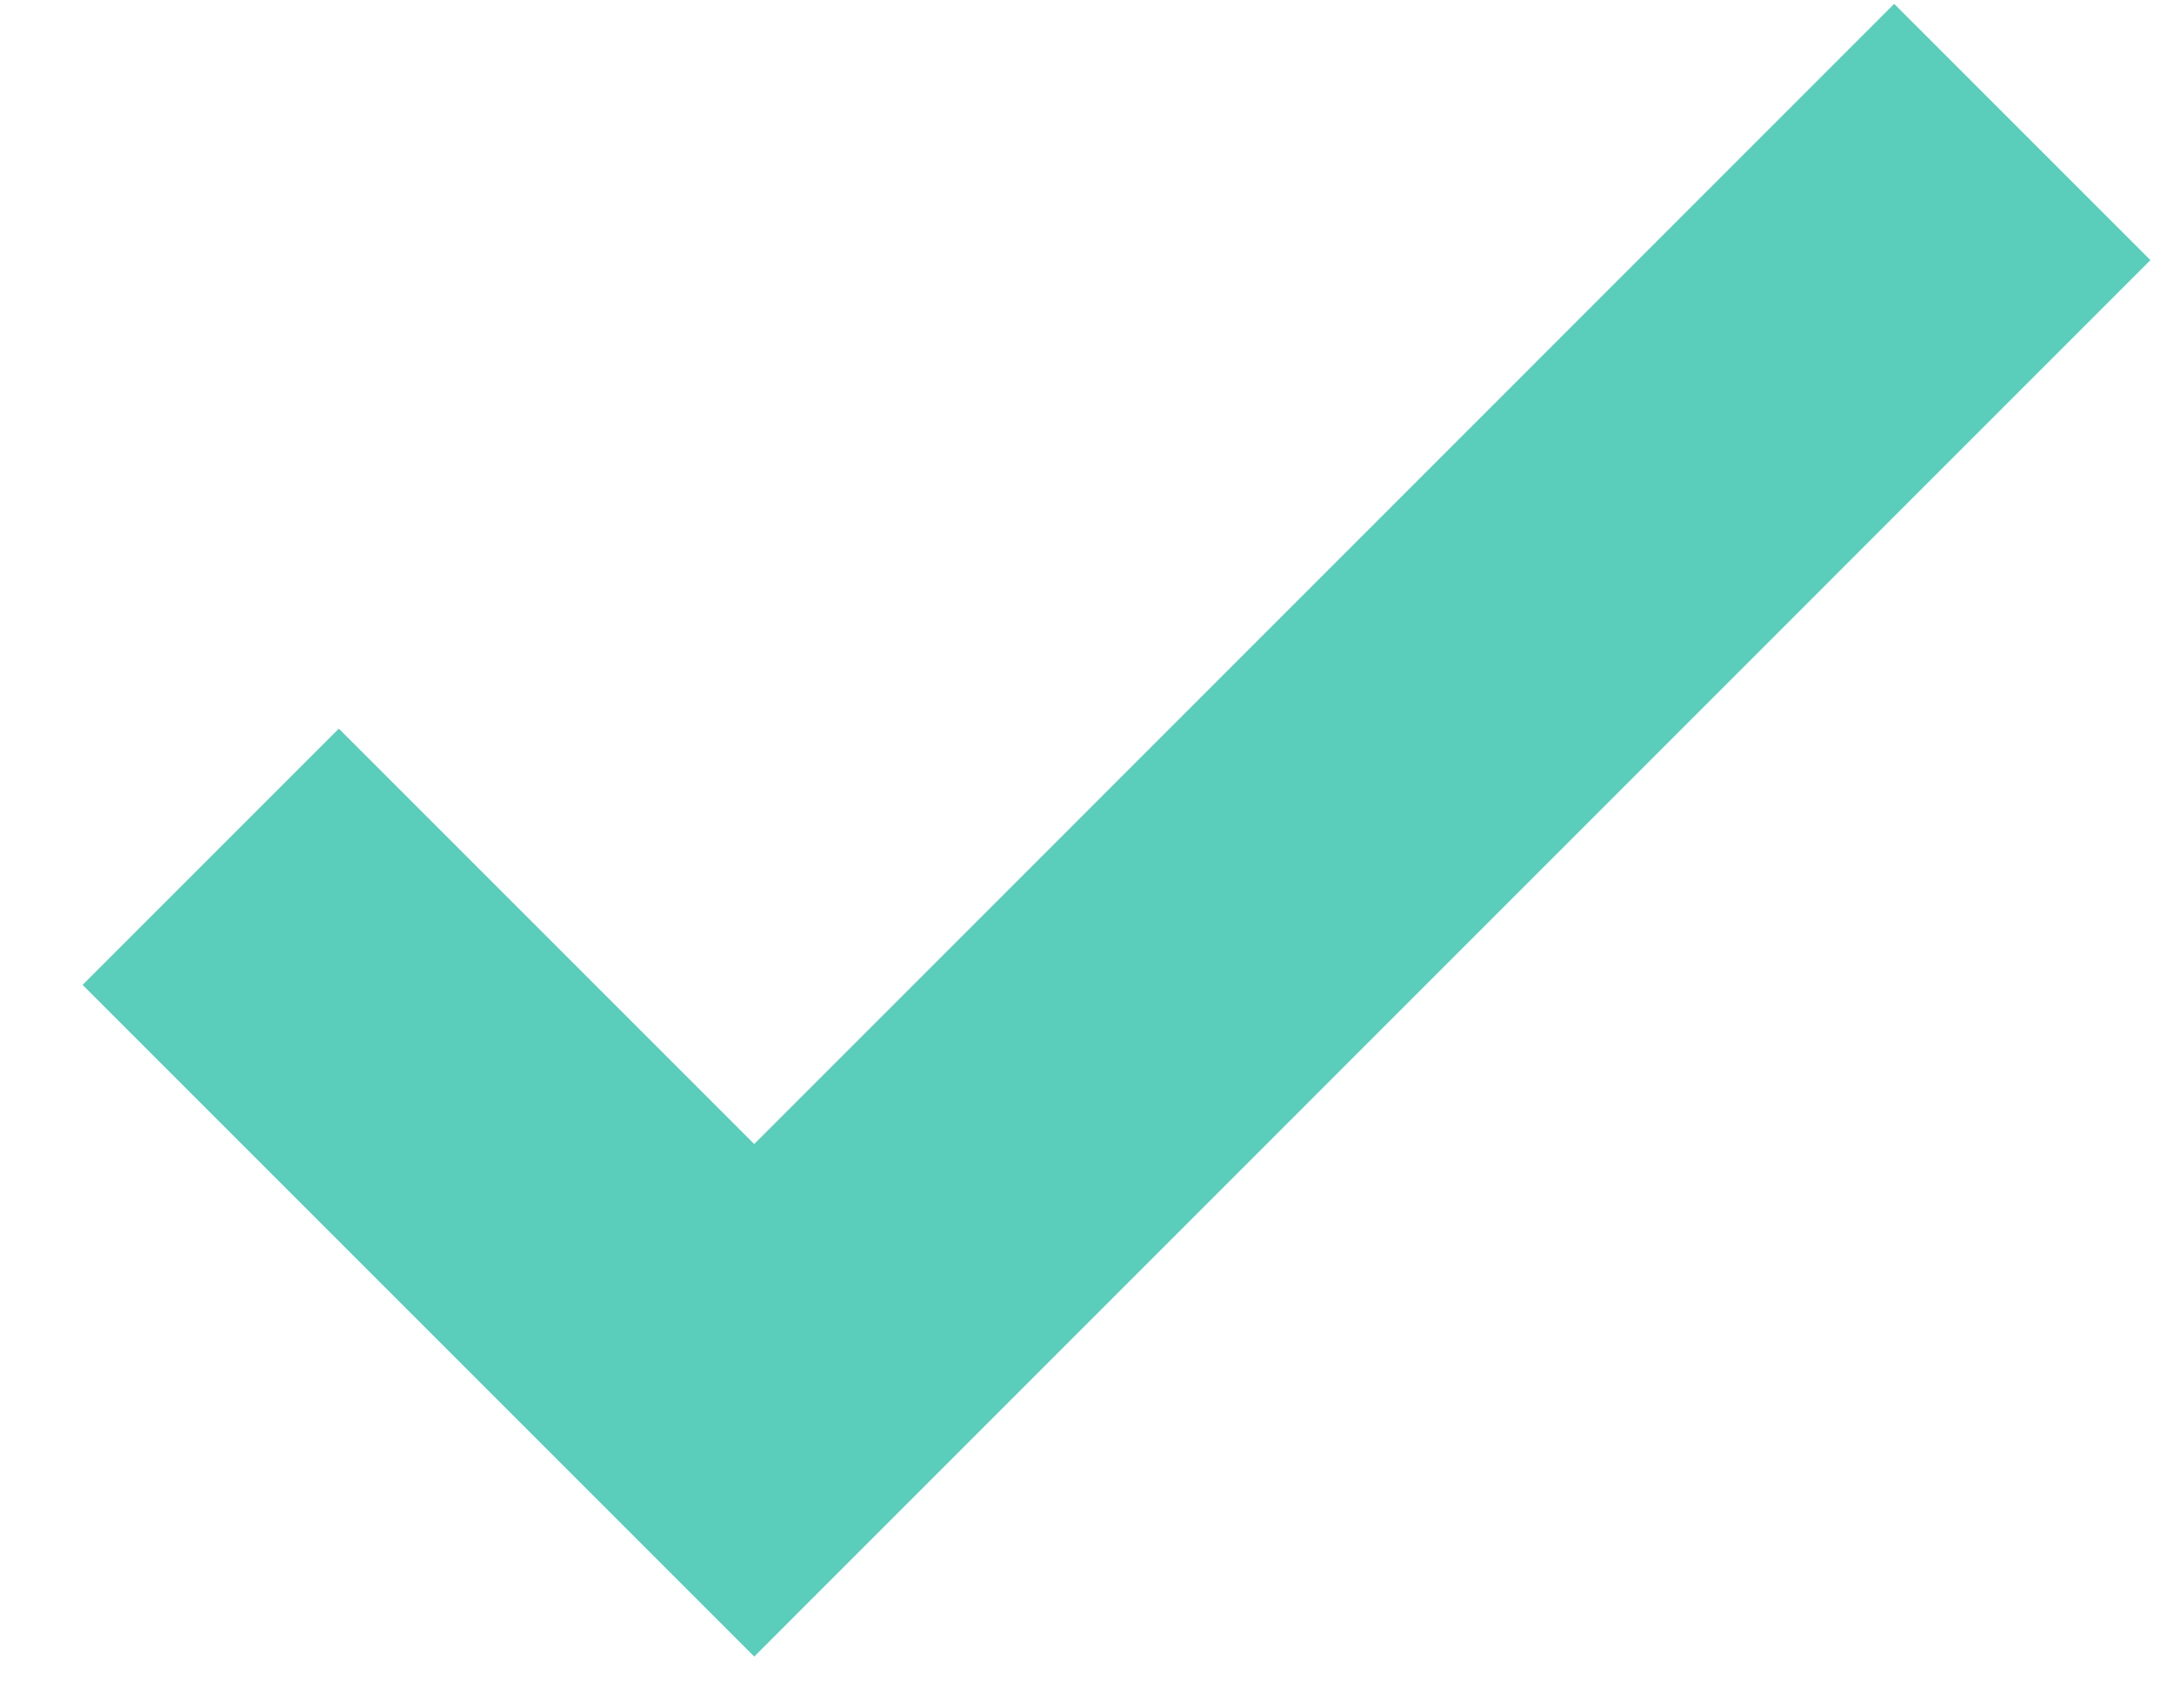 <svg width="14" height="11" viewBox="0 0 14 11" fill="none" xmlns="http://www.w3.org/2000/svg">
<path fill-rule="evenodd" clip-rule="evenodd" d="M13.848 1.675L4.857 10.667L0.532 6.342L2.182 4.692L4.857 7.367L12.198 0.025L13.848 1.675Z" fill="#5ACDBB"/>
</svg>

